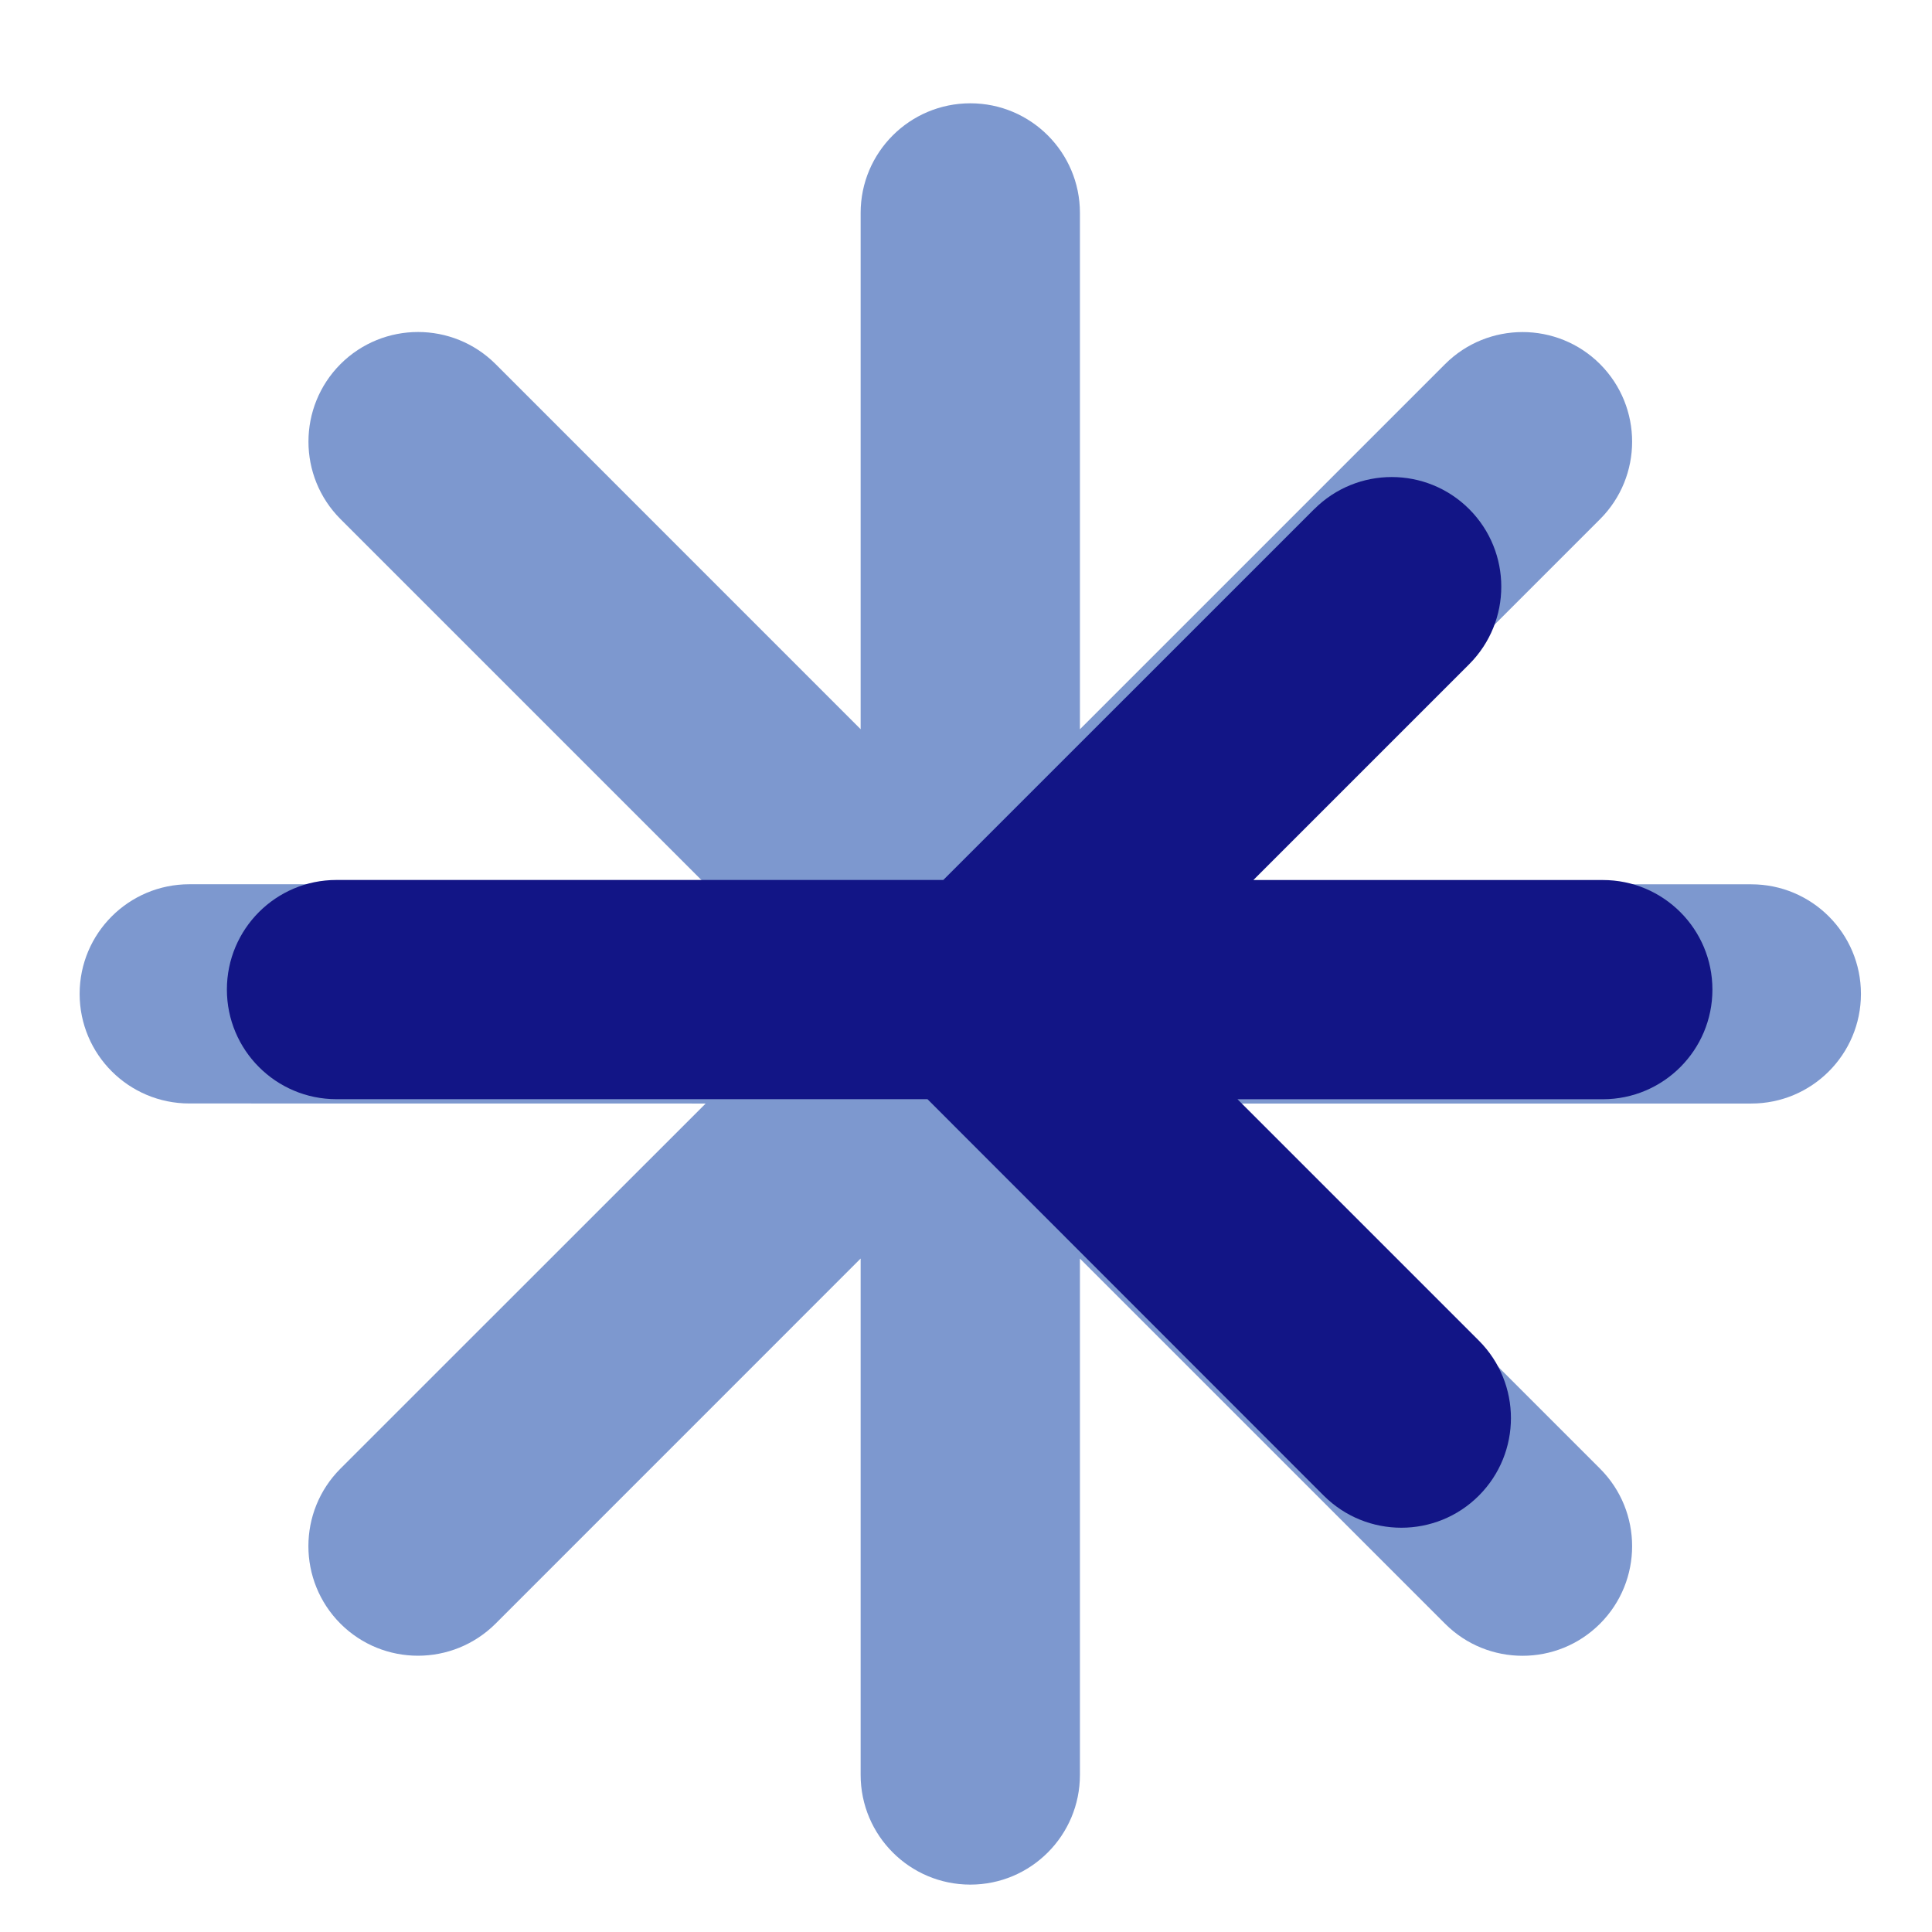 <svg width="32" height="32" viewBox="0 0 32 32" fill="none" xmlns="http://www.w3.org/2000/svg">
<path d="M29.007 14.647H20.454L26.502 8.599C27.21 7.89 27.21 6.741 26.502 6.031C25.794 5.323 24.643 5.323 23.935 6.031L17.887 12.079V3.526C17.887 2.524 17.074 1.711 16.072 1.711C15.068 1.711 14.255 2.524 14.255 3.526V12.078L8.208 6.03C7.499 5.322 6.349 5.322 5.64 6.03C4.932 6.74 4.932 7.89 5.64 8.598L11.688 14.646H3.136C2.132 14.646 1.319 15.459 1.319 16.461C1.319 17.464 2.132 18.277 3.136 18.277L11.688 18.278L5.639 24.325C4.931 25.034 4.931 26.183 5.639 26.893C5.993 27.247 6.458 27.424 6.923 27.424C7.388 27.424 7.852 27.247 8.208 26.893L14.255 20.845V29.398C14.255 30.401 15.068 31.215 16.072 31.215C17.074 31.215 17.887 30.401 17.887 29.398V20.846L23.934 26.893C24.288 27.248 24.753 27.425 25.218 27.425C25.683 27.425 26.147 27.248 26.502 26.893C27.21 26.184 27.21 25.034 26.502 24.326L20.455 18.278L29.007 18.278C30.01 18.278 30.823 17.464 30.823 16.462C30.823 15.46 30.01 14.647 29.007 14.647Z" fill="#7D98CF"/>
<path d="M26.547 14.576H20.76L24.335 11.001C25.043 10.291 25.043 9.143 24.335 8.433C23.626 7.724 22.477 7.724 21.768 8.433H21.767L15.624 14.575H5.573C4.569 14.575 3.758 15.388 3.758 16.39C3.758 17.392 4.569 18.206 5.573 18.206H15.362L21.926 24.773C22.281 25.127 22.746 25.304 23.211 25.304C23.676 25.304 24.14 25.127 24.494 24.773C25.203 24.063 25.203 22.914 24.495 22.205L20.497 18.207H26.547C27.551 18.207 28.363 17.393 28.363 16.391C28.363 15.388 27.551 14.576 26.547 14.576Z" fill="#121586"/>
</svg>
